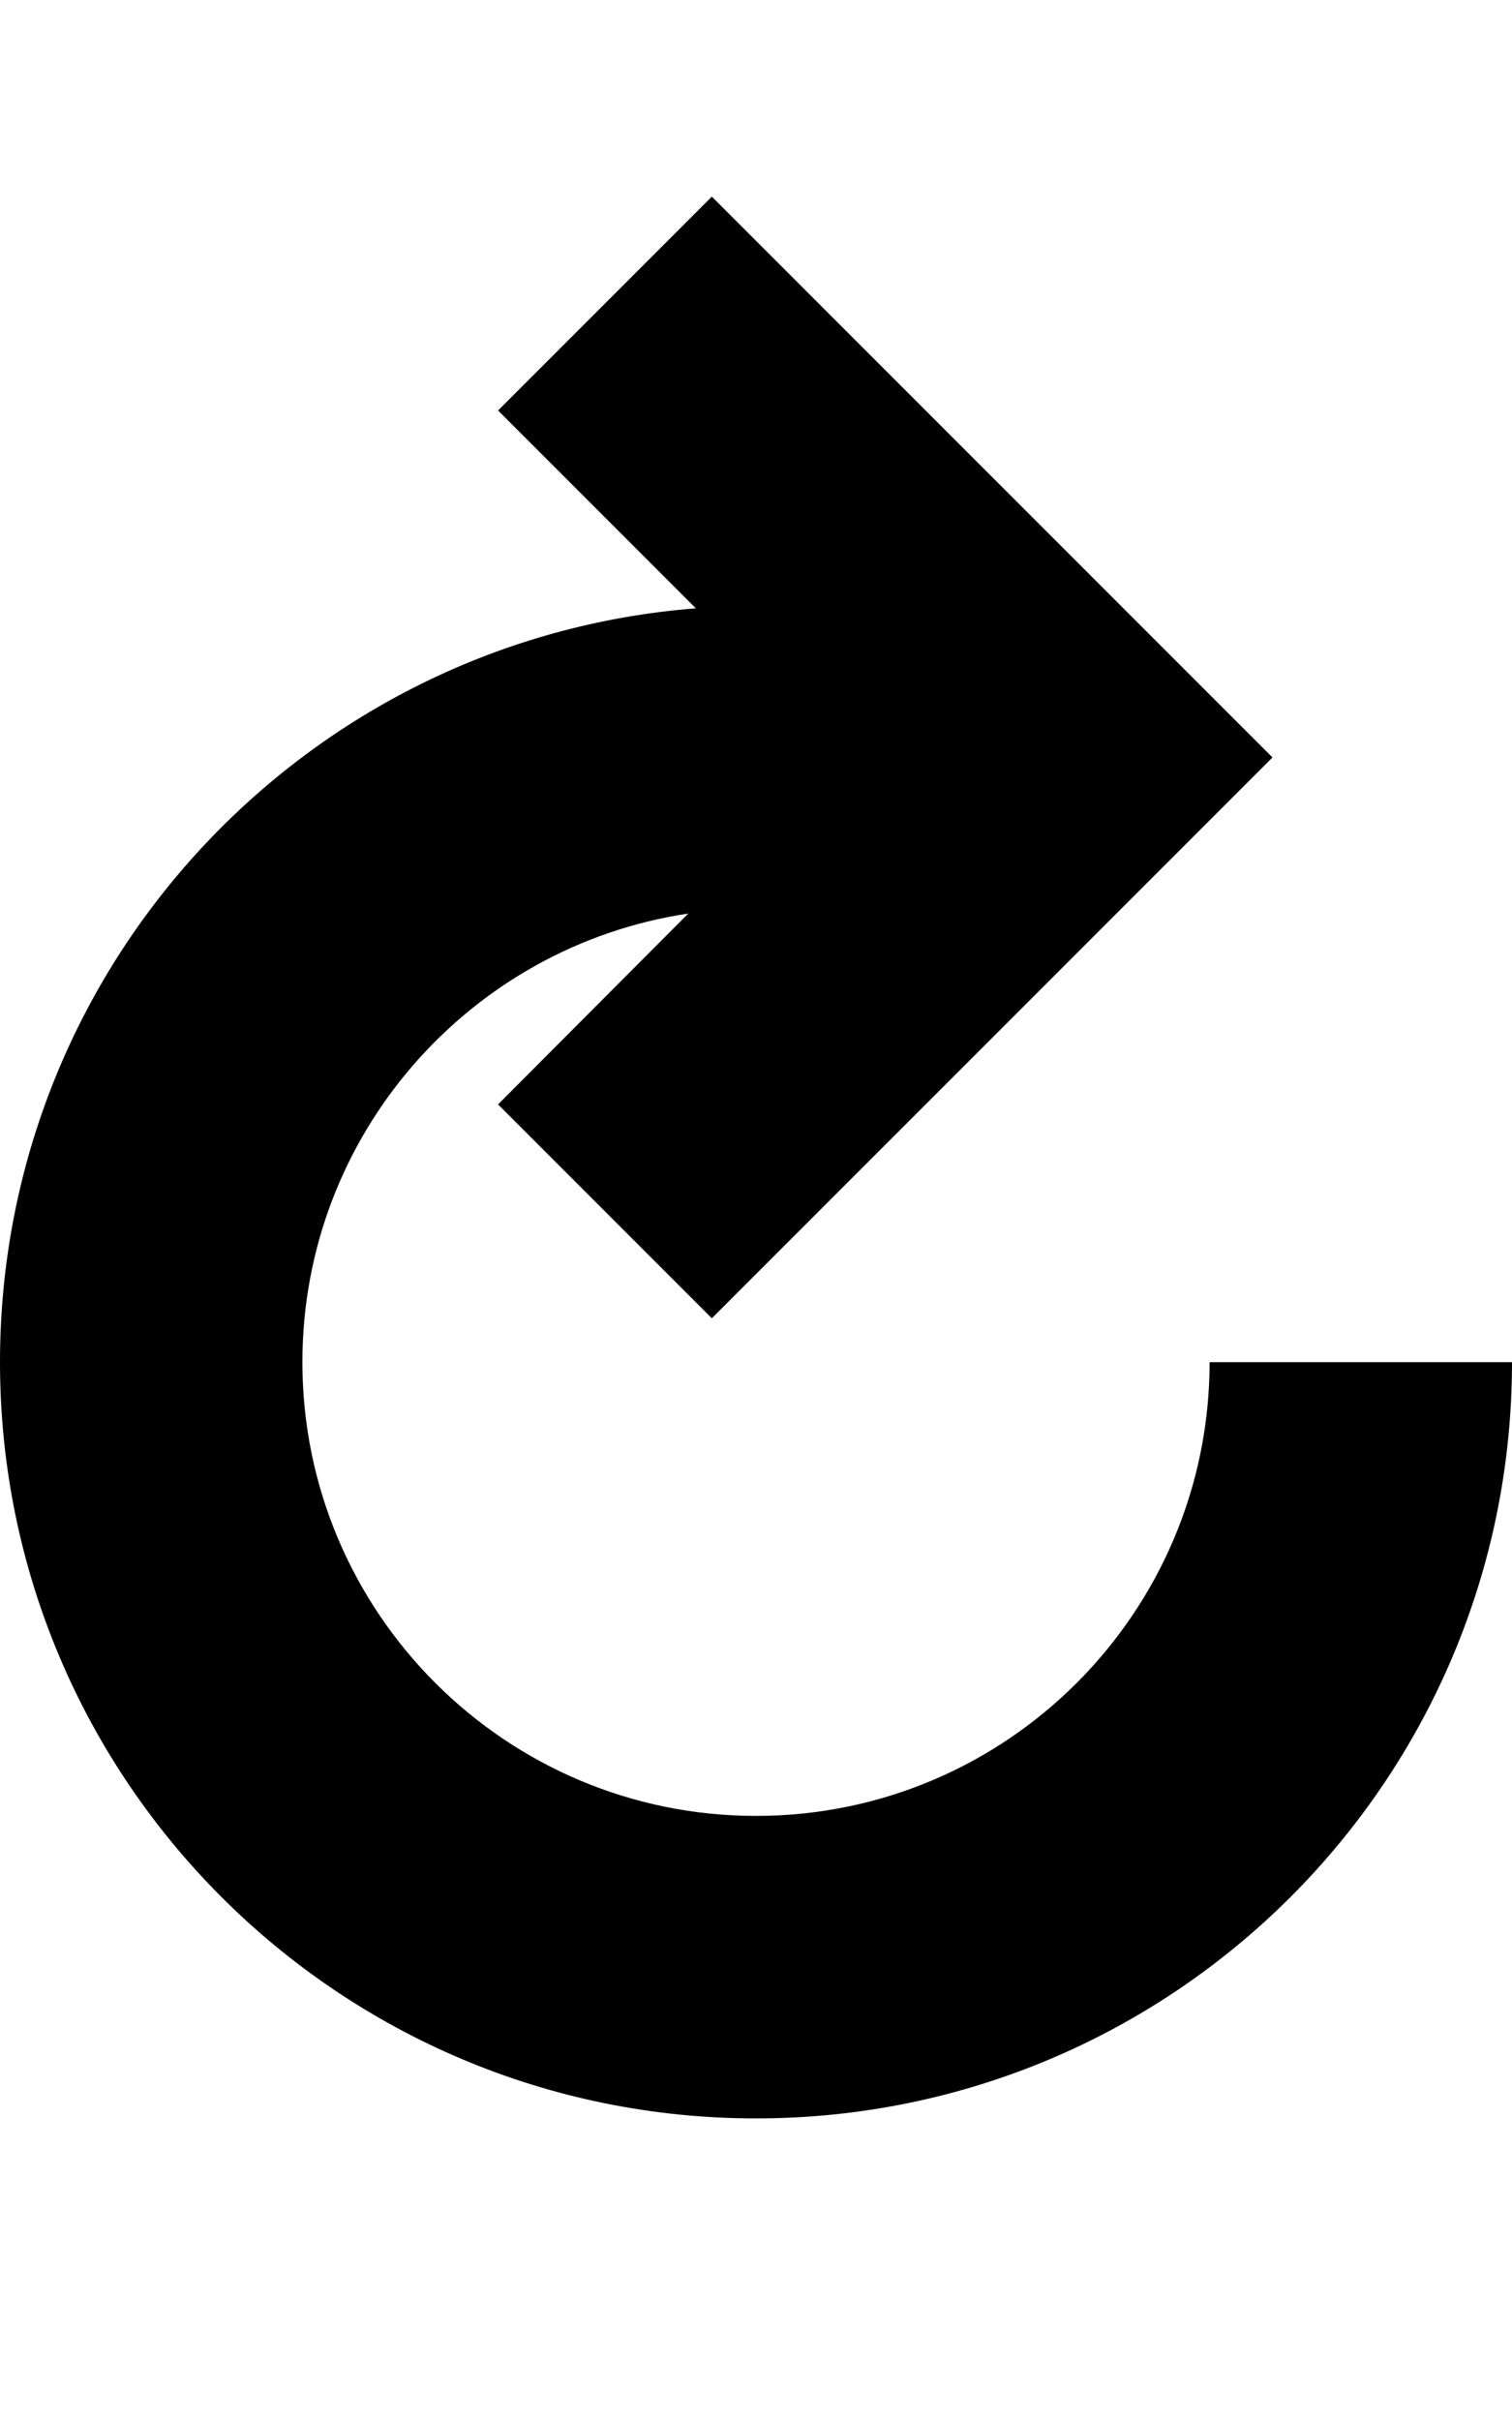 <svg width="5" height="8" viewBox="0 0 5 8" fill="none" xmlns="http://www.w3.org/2000/svg">
<path fill-rule="evenodd" clip-rule="evenodd" d="M2.276,3.02c-0.722,0.108 -1.276,0.731 -1.276,1.483c0,0.828 0.672,1.5 1.5,1.5c0.828,0 1.5,-0.672 1.5,-1.5h1c0,1.381 -1.119,2.5 -2.5,2.5c-1.381,0 -2.5,-1.119 -2.5,-2.5c0,-1.314 1.013,-2.391 2.301,-2.492l-0.654,-0.654l0.707,-0.707l1.5,1.5l0.354,0.354l-0.354,0.354l-1.5,1.5l-0.707,-0.707z" fill="black"/>
</svg>
